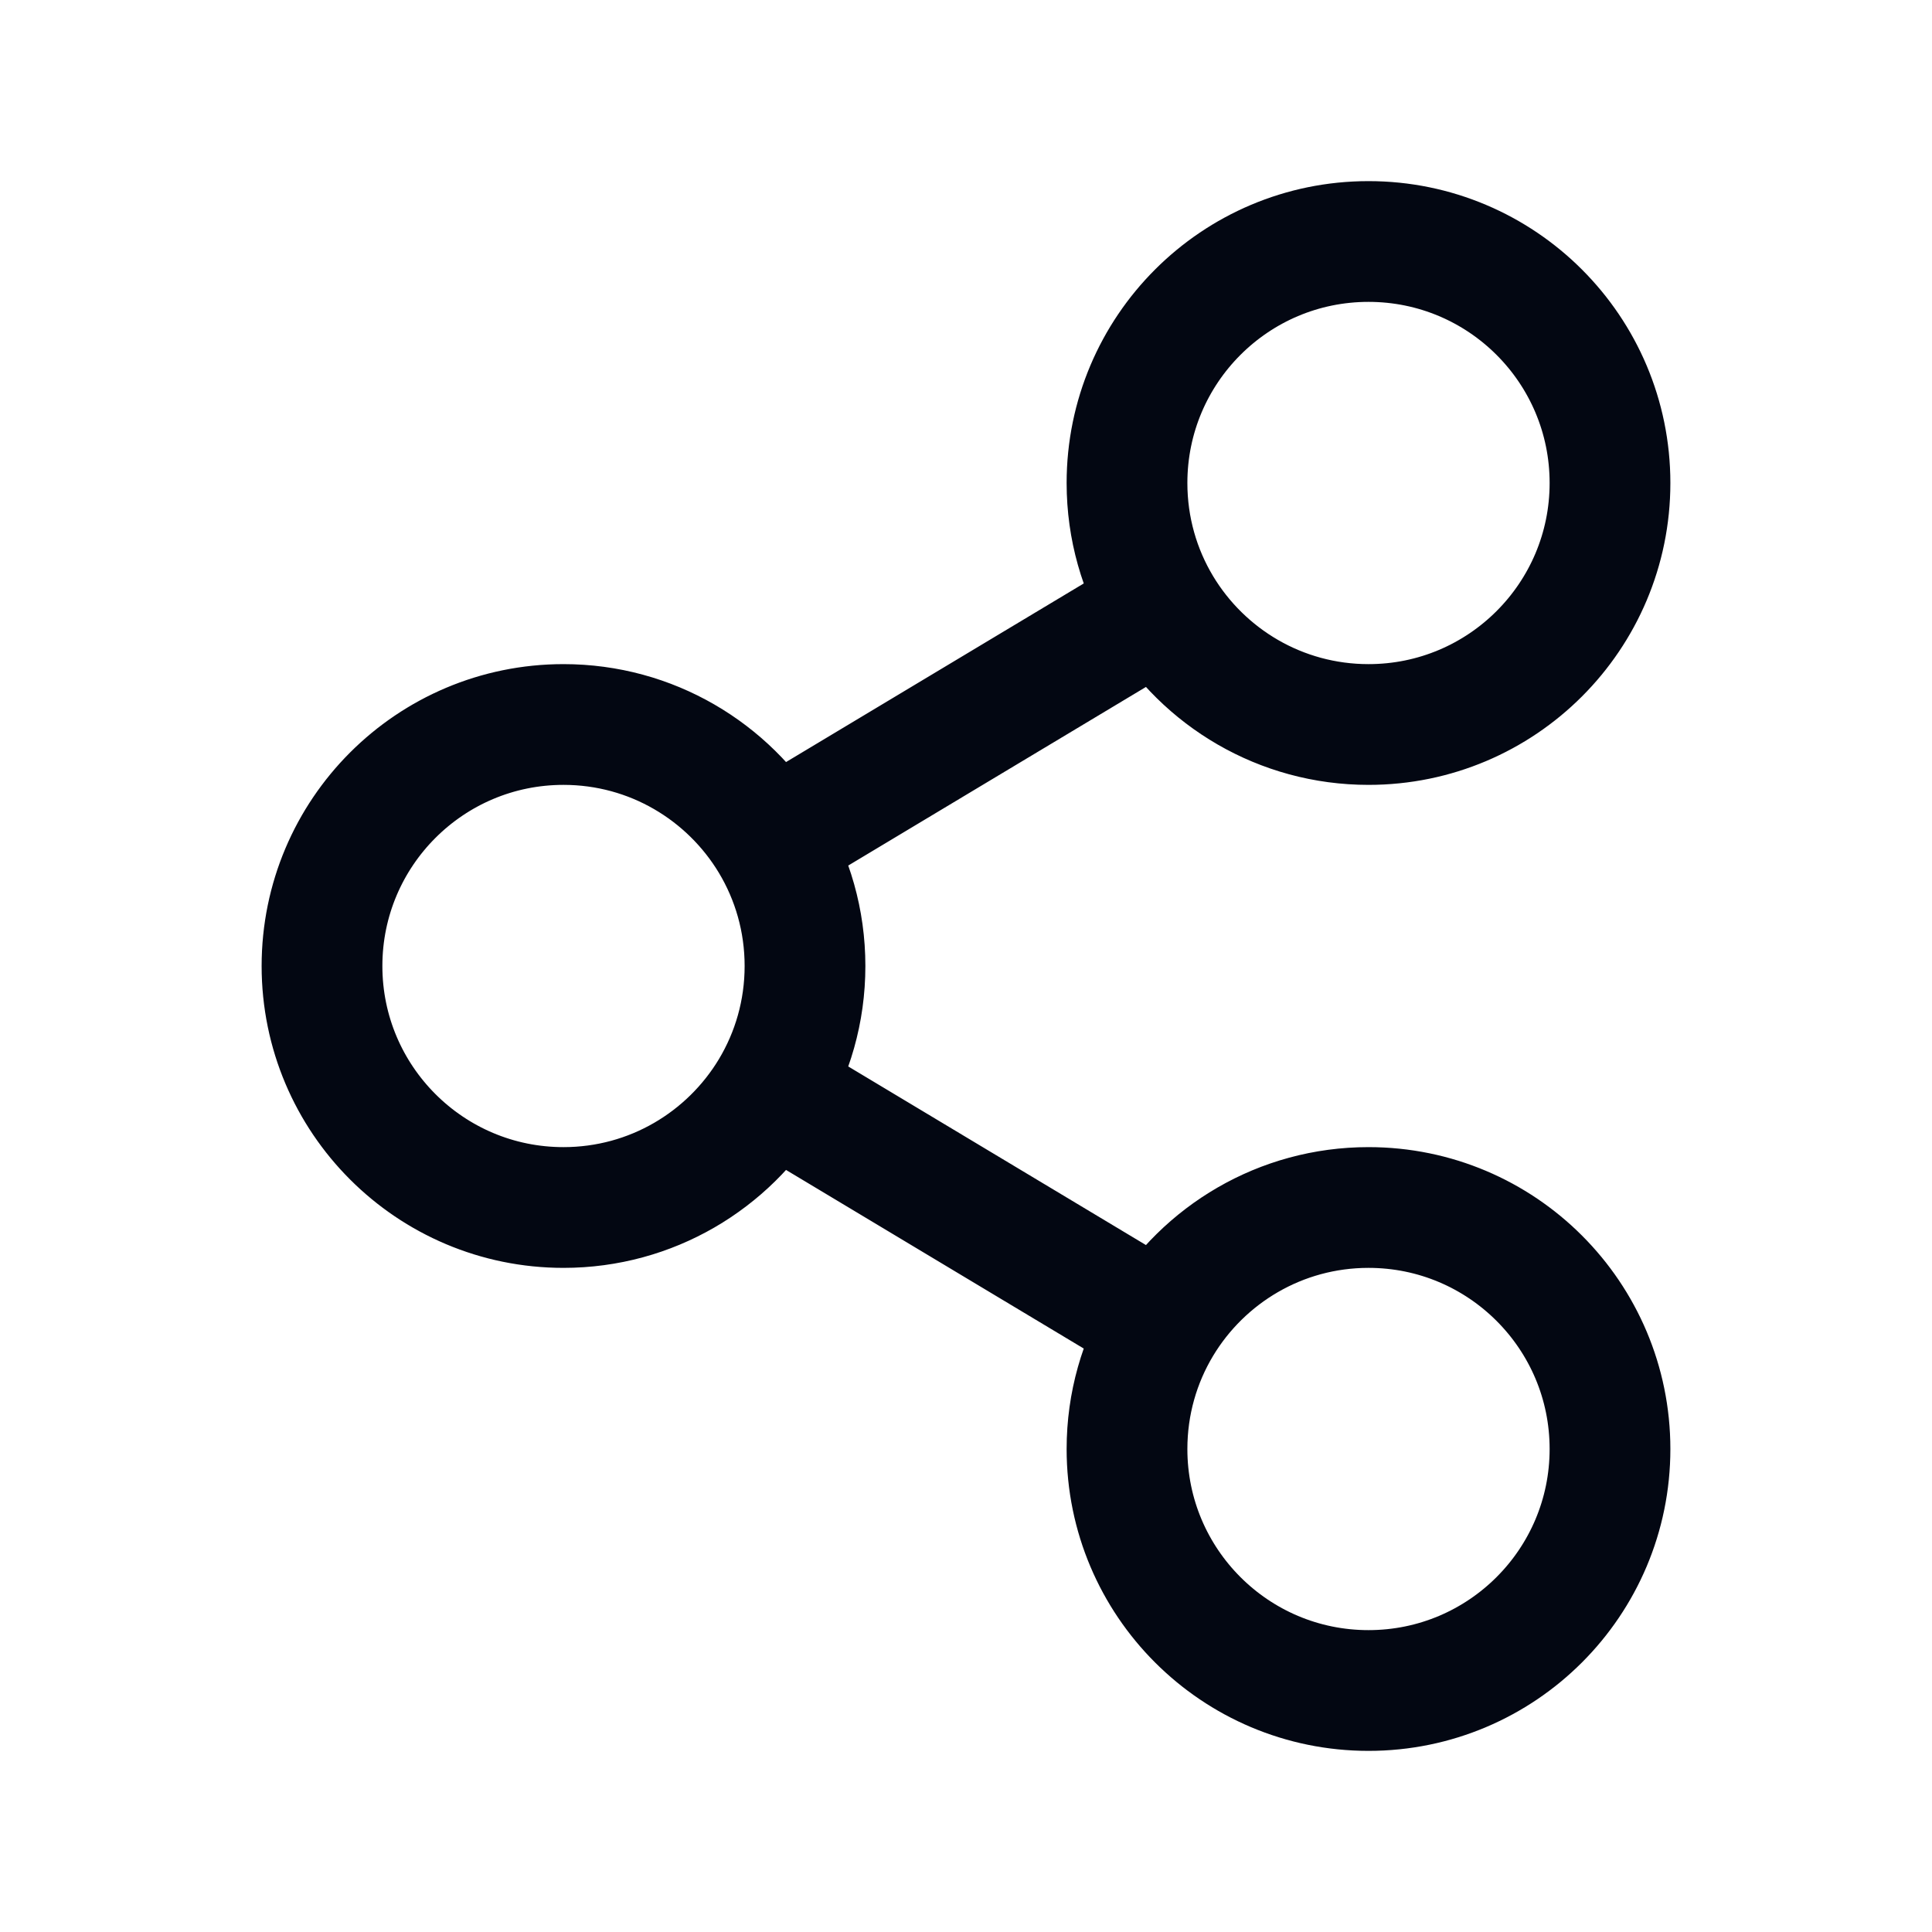 <svg width="24" height="24" viewBox="0 0 24 24" fill="none" xmlns="http://www.w3.org/2000/svg">
<path d="M14.427 16.456C14.156 16.907 14 17.435 14 18C14 19.657 15.343 21 17 21C18.657 21 20 19.657 20 18C20 16.343 18.657 15 17 15C15.908 15 14.952 15.584 14.427 16.456ZM14.427 16.456L9.573 13.544M9.573 13.544C9.844 13.093 10 12.565 10 12C10 11.435 9.844 10.907 9.573 10.456M9.573 13.544C9.048 14.416 8.092 15 7 15C5.343 15 4 13.657 4 12C4 10.343 5.343 9 7 9C8.092 9 9.048 9.584 9.573 10.456M9.573 10.456L14.427 7.544M14.427 7.544C14.952 8.416 15.908 9 17 9C18.657 9 20 7.657 20 6C20 4.343 18.657 3 17 3C15.343 3 14 4.343 14 6C14 6.565 14.156 7.093 14.427 7.544Z" stroke="#030712" stroke-width="1.5" stroke-linecap="round" stroke-linejoin="round"/>
</svg>
